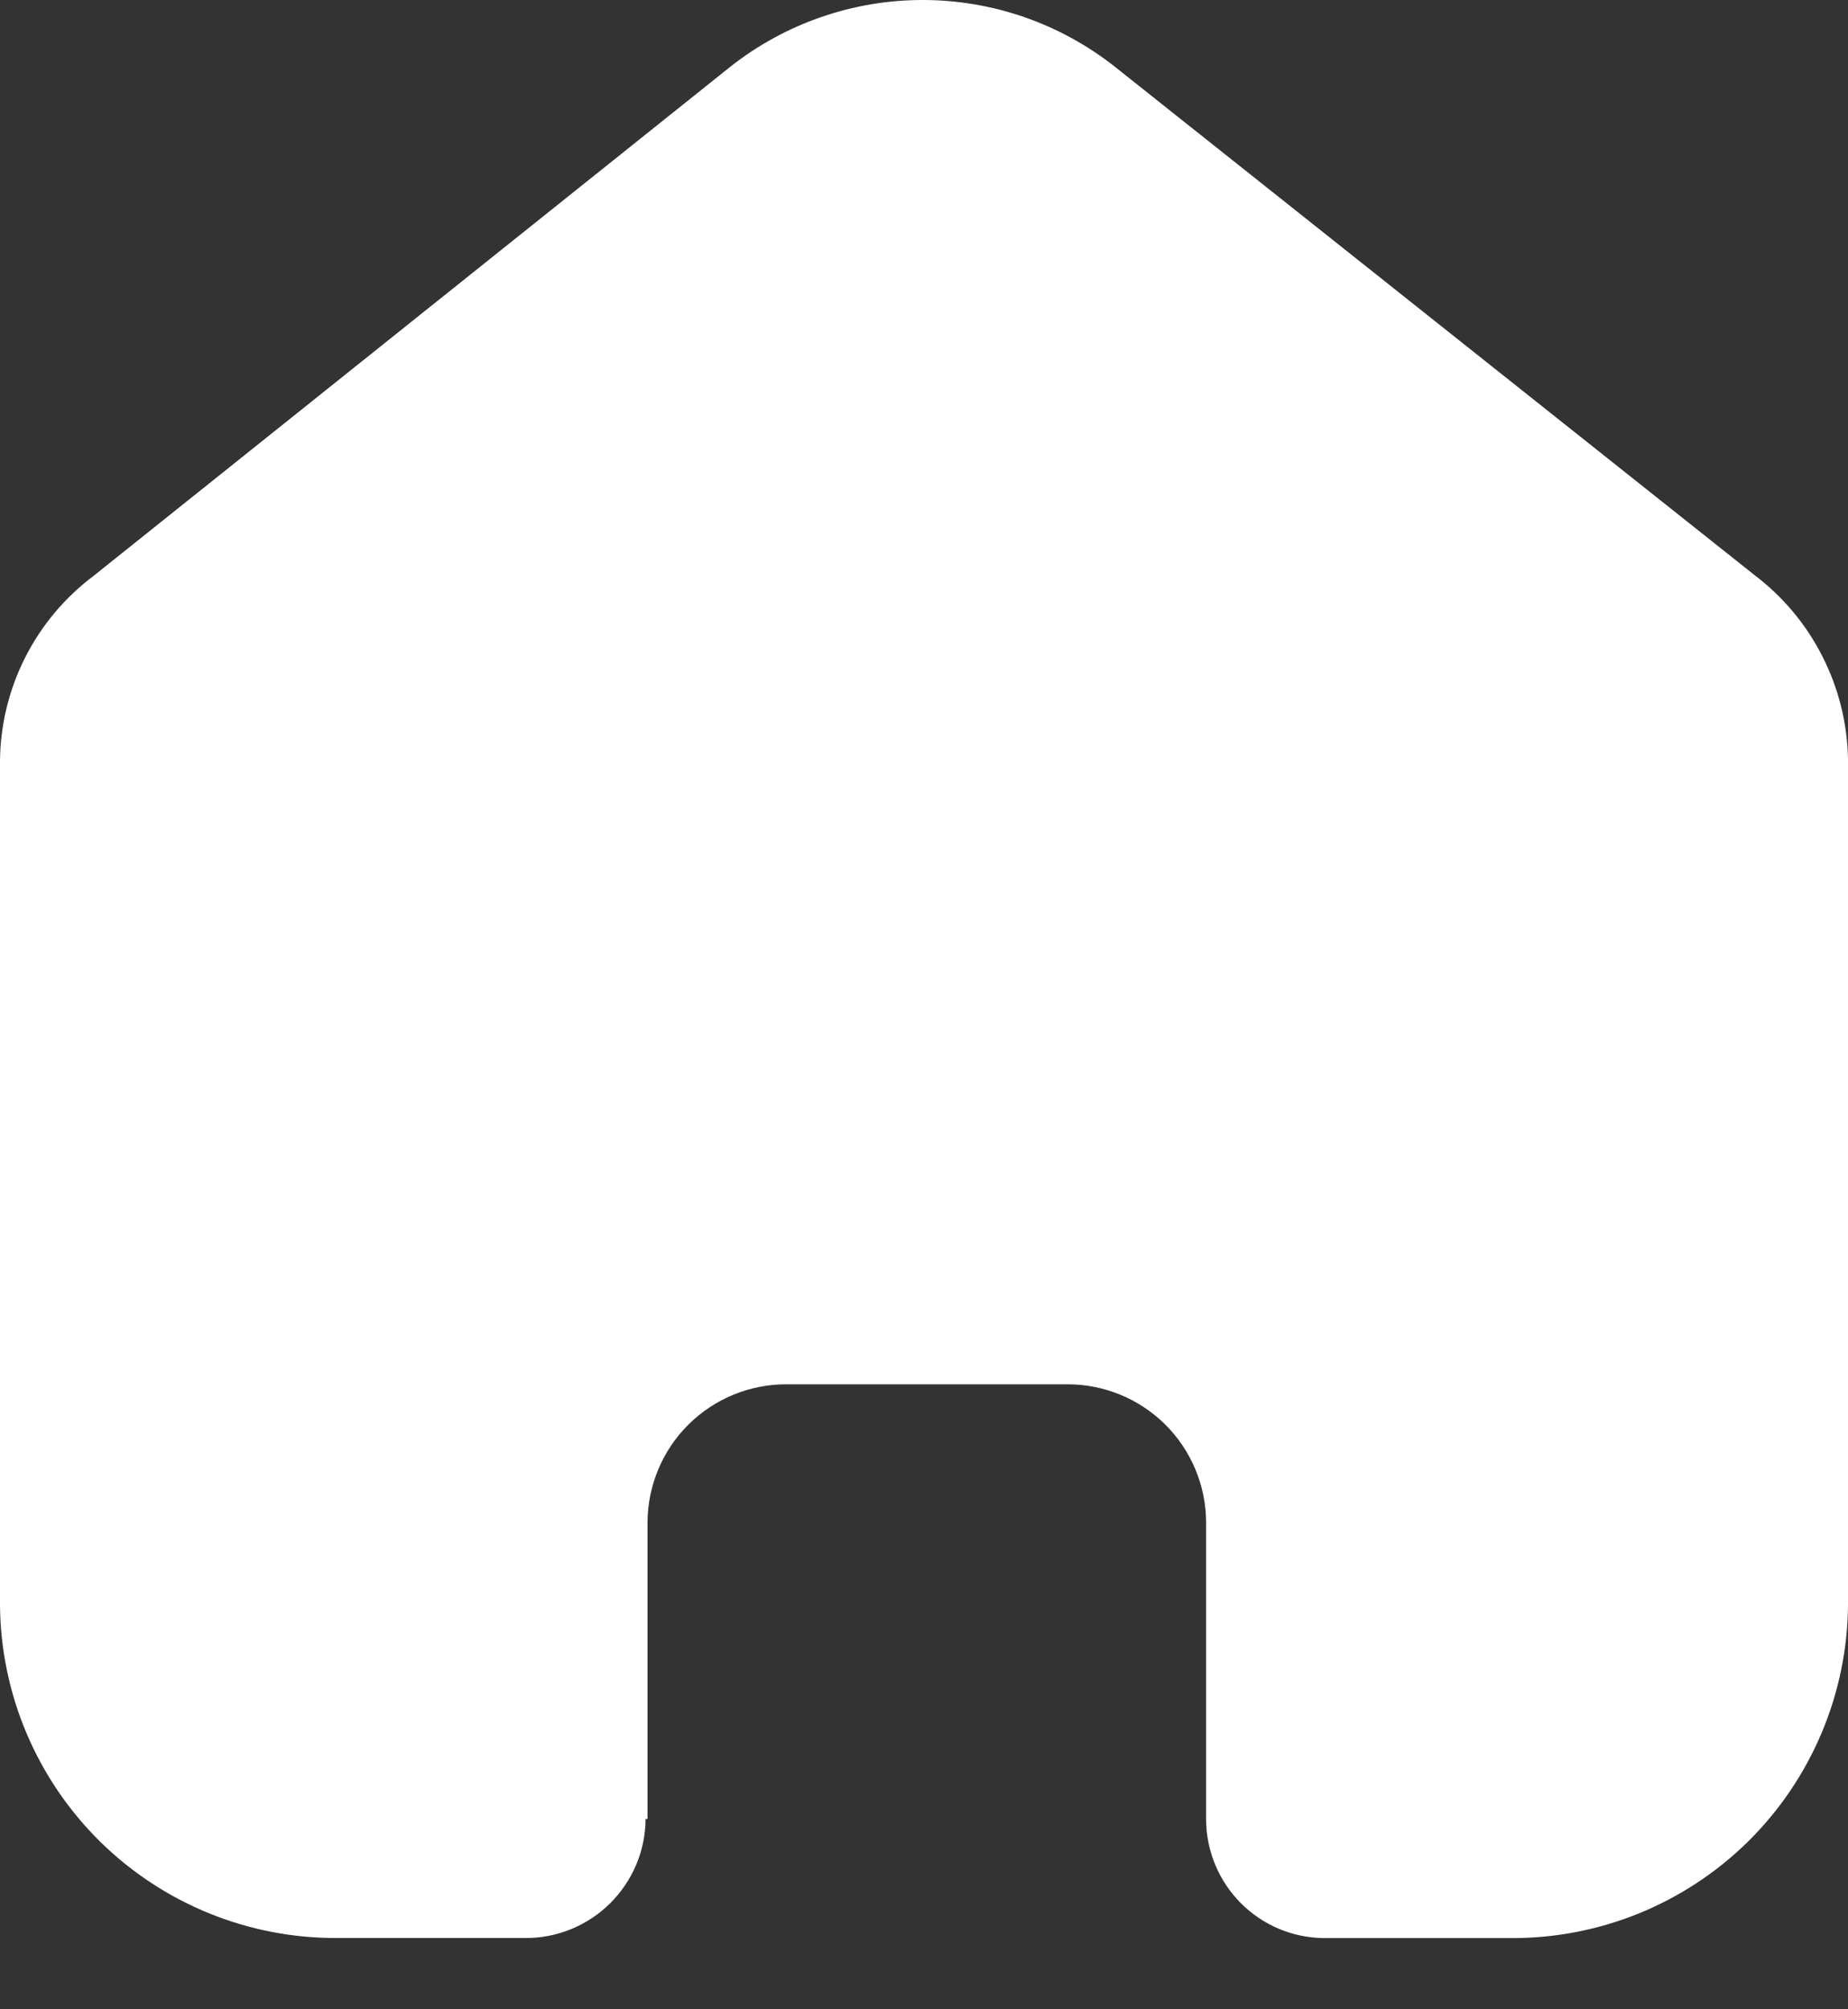 <svg width="23" height="25" viewBox="0 0 23 25" fill="none" xmlns="http://www.w3.org/2000/svg">
<rect x="0" y="0" width="23" height="25" fill="#333333" stroke="none"/>
<path d="M8.059 22.632V18.935C8.063 18.48 8.246 18.044 8.569 17.724C8.892 17.404 9.328 17.224 9.783 17.224H13.277C13.733 17.221 14.172 17.399 14.498 17.72C14.823 18.041 15.008 18.478 15.011 18.935V22.644C15.014 23.031 15.168 23.401 15.44 23.676C15.712 23.951 16.081 24.108 16.467 24.114H18.796C19.903 24.122 20.967 23.69 21.756 22.913C22.544 22.135 22.992 21.076 23 19.969V9.445C22.992 9 22.883 8.563 22.681 8.166C22.48 7.769 22.191 7.424 21.836 7.155L13.87 0.826C13.19 0.291 12.349 0 11.483 0C10.617 0 9.776 0.291 9.095 0.826L1.165 7.165C0.808 7.433 0.517 7.779 0.315 8.177C0.113 8.575 0.005 9.015 0 9.461L0 19.968C0.008 21.076 0.456 22.134 1.244 22.912C2.033 23.689 3.097 24.121 4.204 24.113H6.533C6.729 24.115 6.923 24.078 7.105 24.004C7.286 23.93 7.451 23.822 7.591 23.684C7.73 23.546 7.841 23.383 7.918 23.202C7.994 23.021 8.034 22.828 8.035 22.632" fill="white"/>
</svg>
